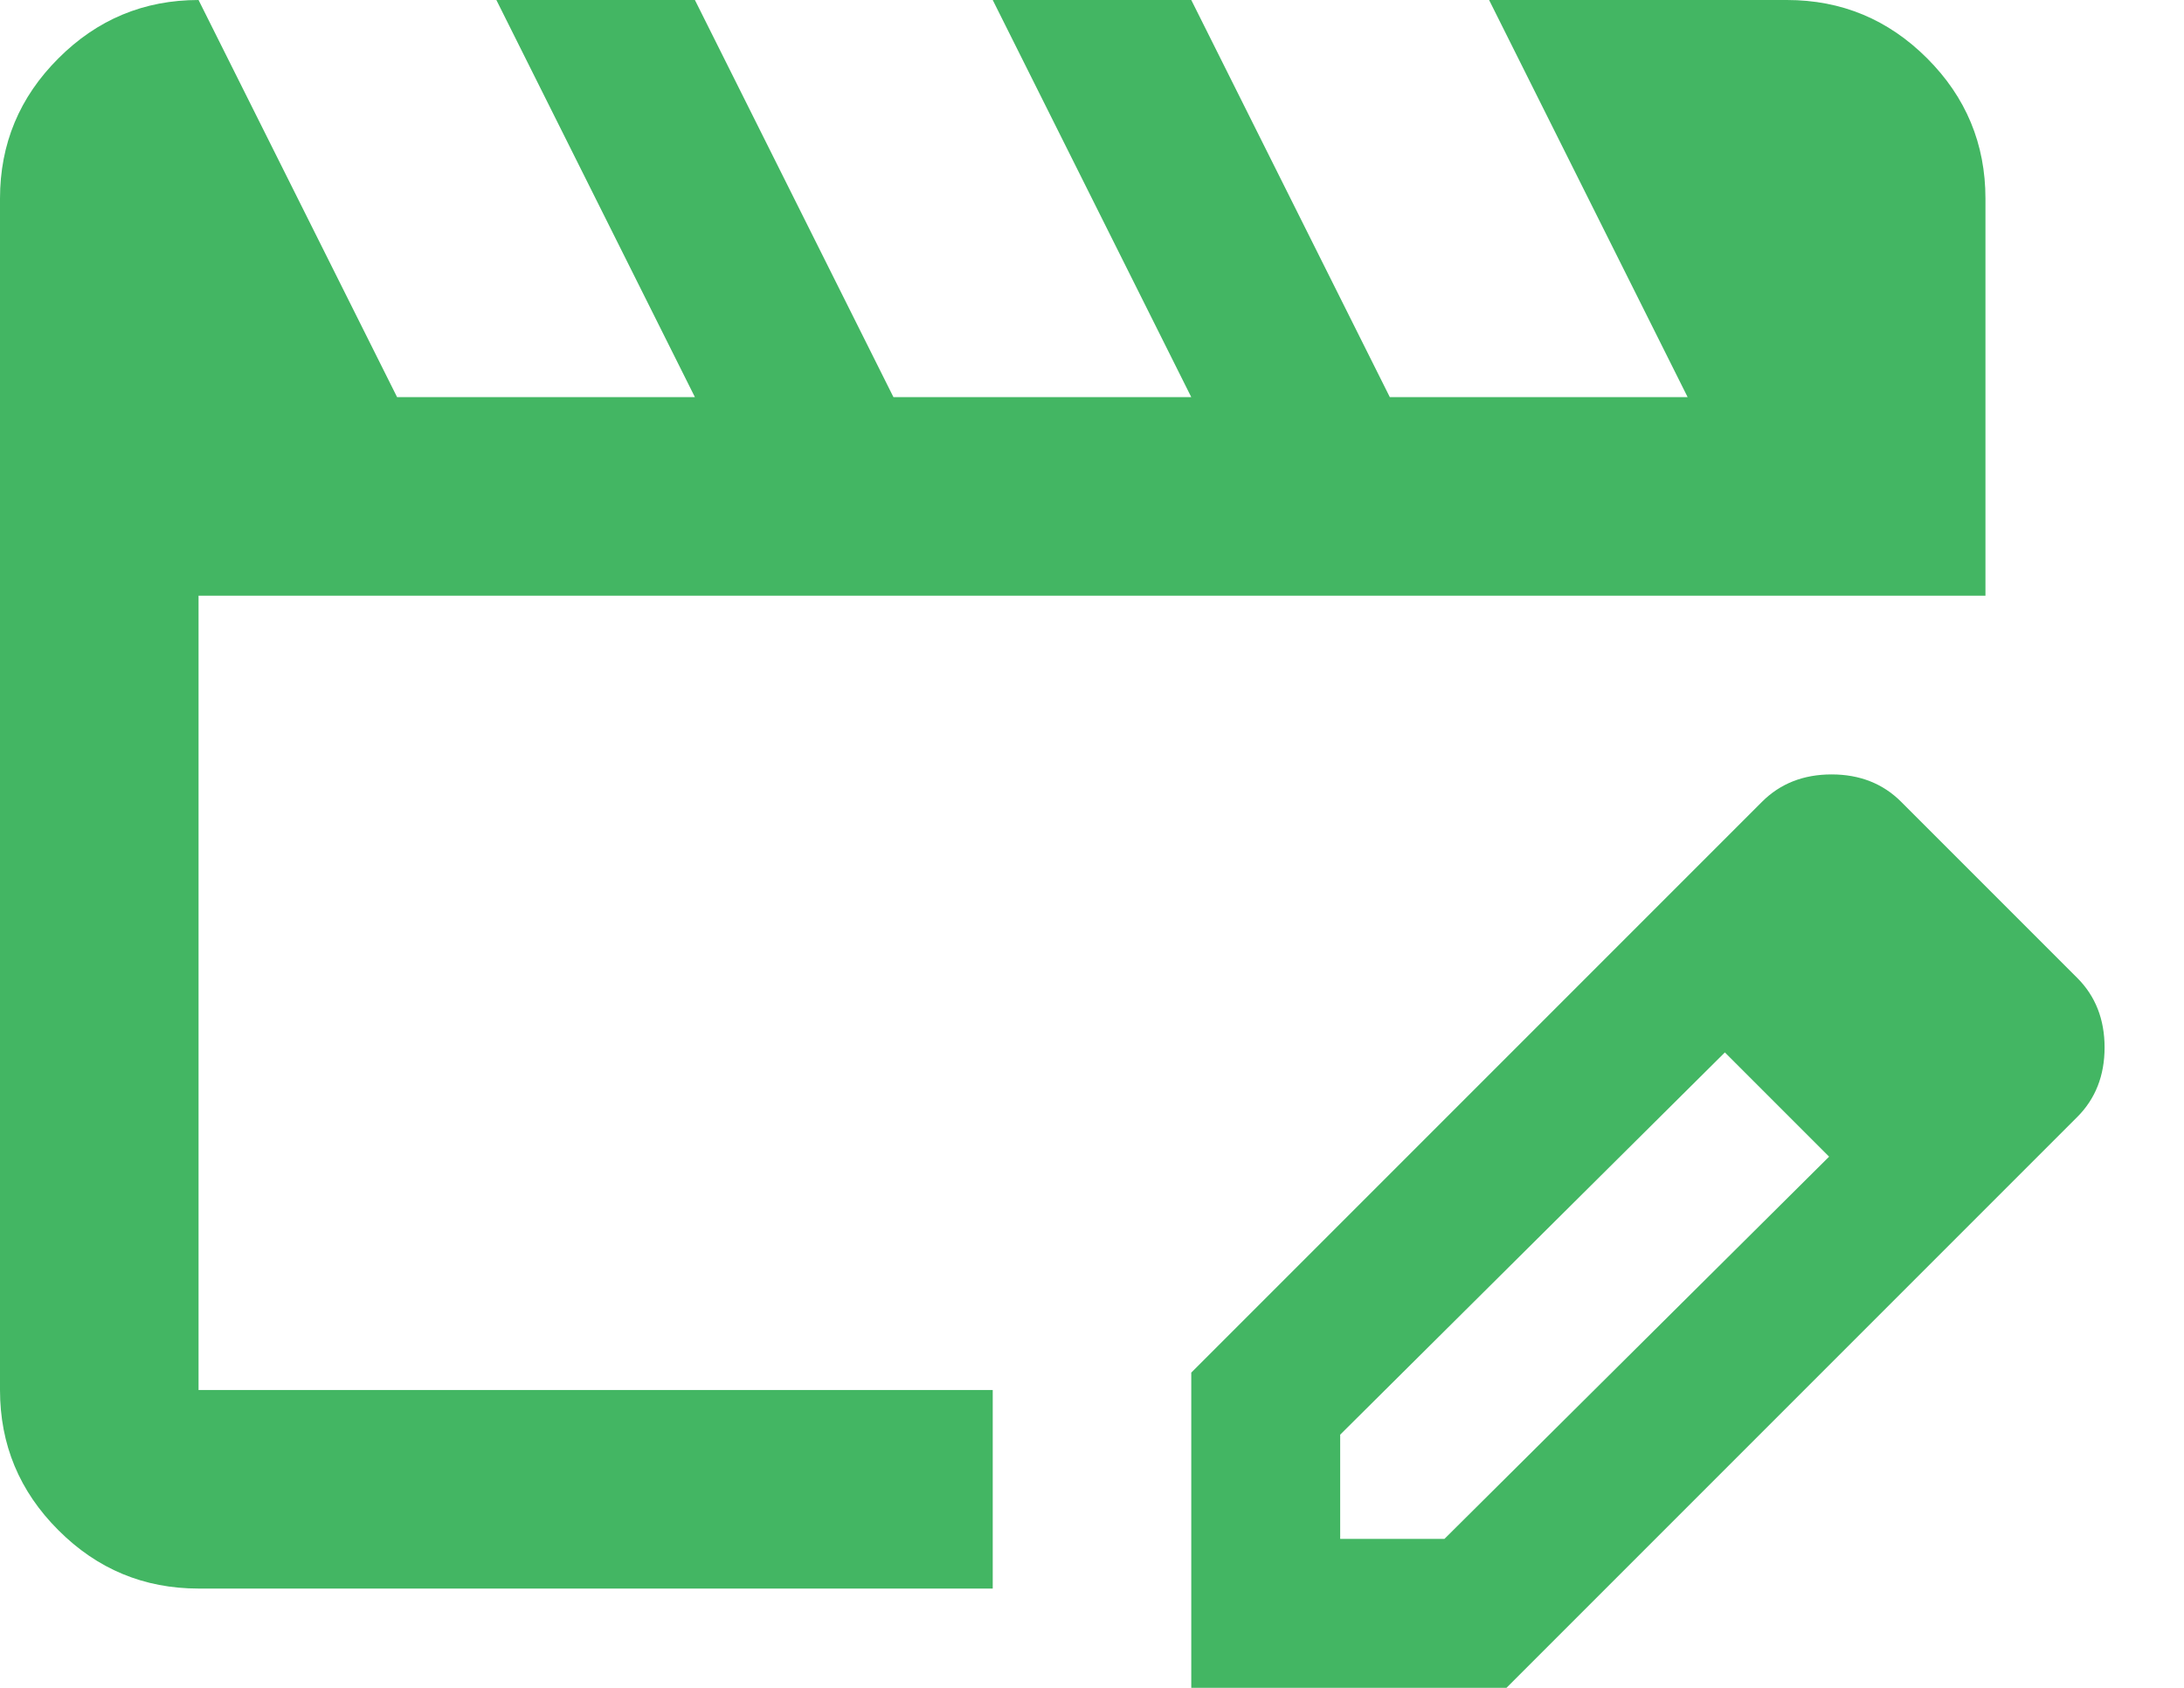 <?xml version="1.0" encoding="UTF-8" standalone="no"?><svg width='22' height='17' viewBox='0 0 22 17' fill='none' xmlns='http://www.w3.org/2000/svg'>
<path d='M2 16C1.45 16 0.979 15.804 0.588 15.412C0.196 15.021 0 14.55 0 14V2C0 1.45 0.196 0.979 0.588 0.588C0.979 0.196 1.45 0 2 0L4 4H7L5 0H7L9 4H12L10 0H12L14 4H17L15 0H18C18.55 0 19.021 0.196 19.413 0.588C19.804 0.979 20 1.45 20 2V6H2V14H10V16H2ZM16.3 9.525L17.375 10.6L13.5 14.45V15.5H14.55L18.425 11.65L19.475 12.7L15.175 17H12V13.825L16.3 9.525ZM19.475 12.7L16.3 9.525L17.75 8.075C17.933 7.892 18.167 7.8 18.45 7.8C18.733 7.8 18.967 7.892 19.15 8.075L20.925 9.85C21.108 10.033 21.2 10.267 21.2 10.55C21.2 10.833 21.108 11.067 20.925 11.25L19.475 12.7Z' fill='#43B663'/>
</svg>
